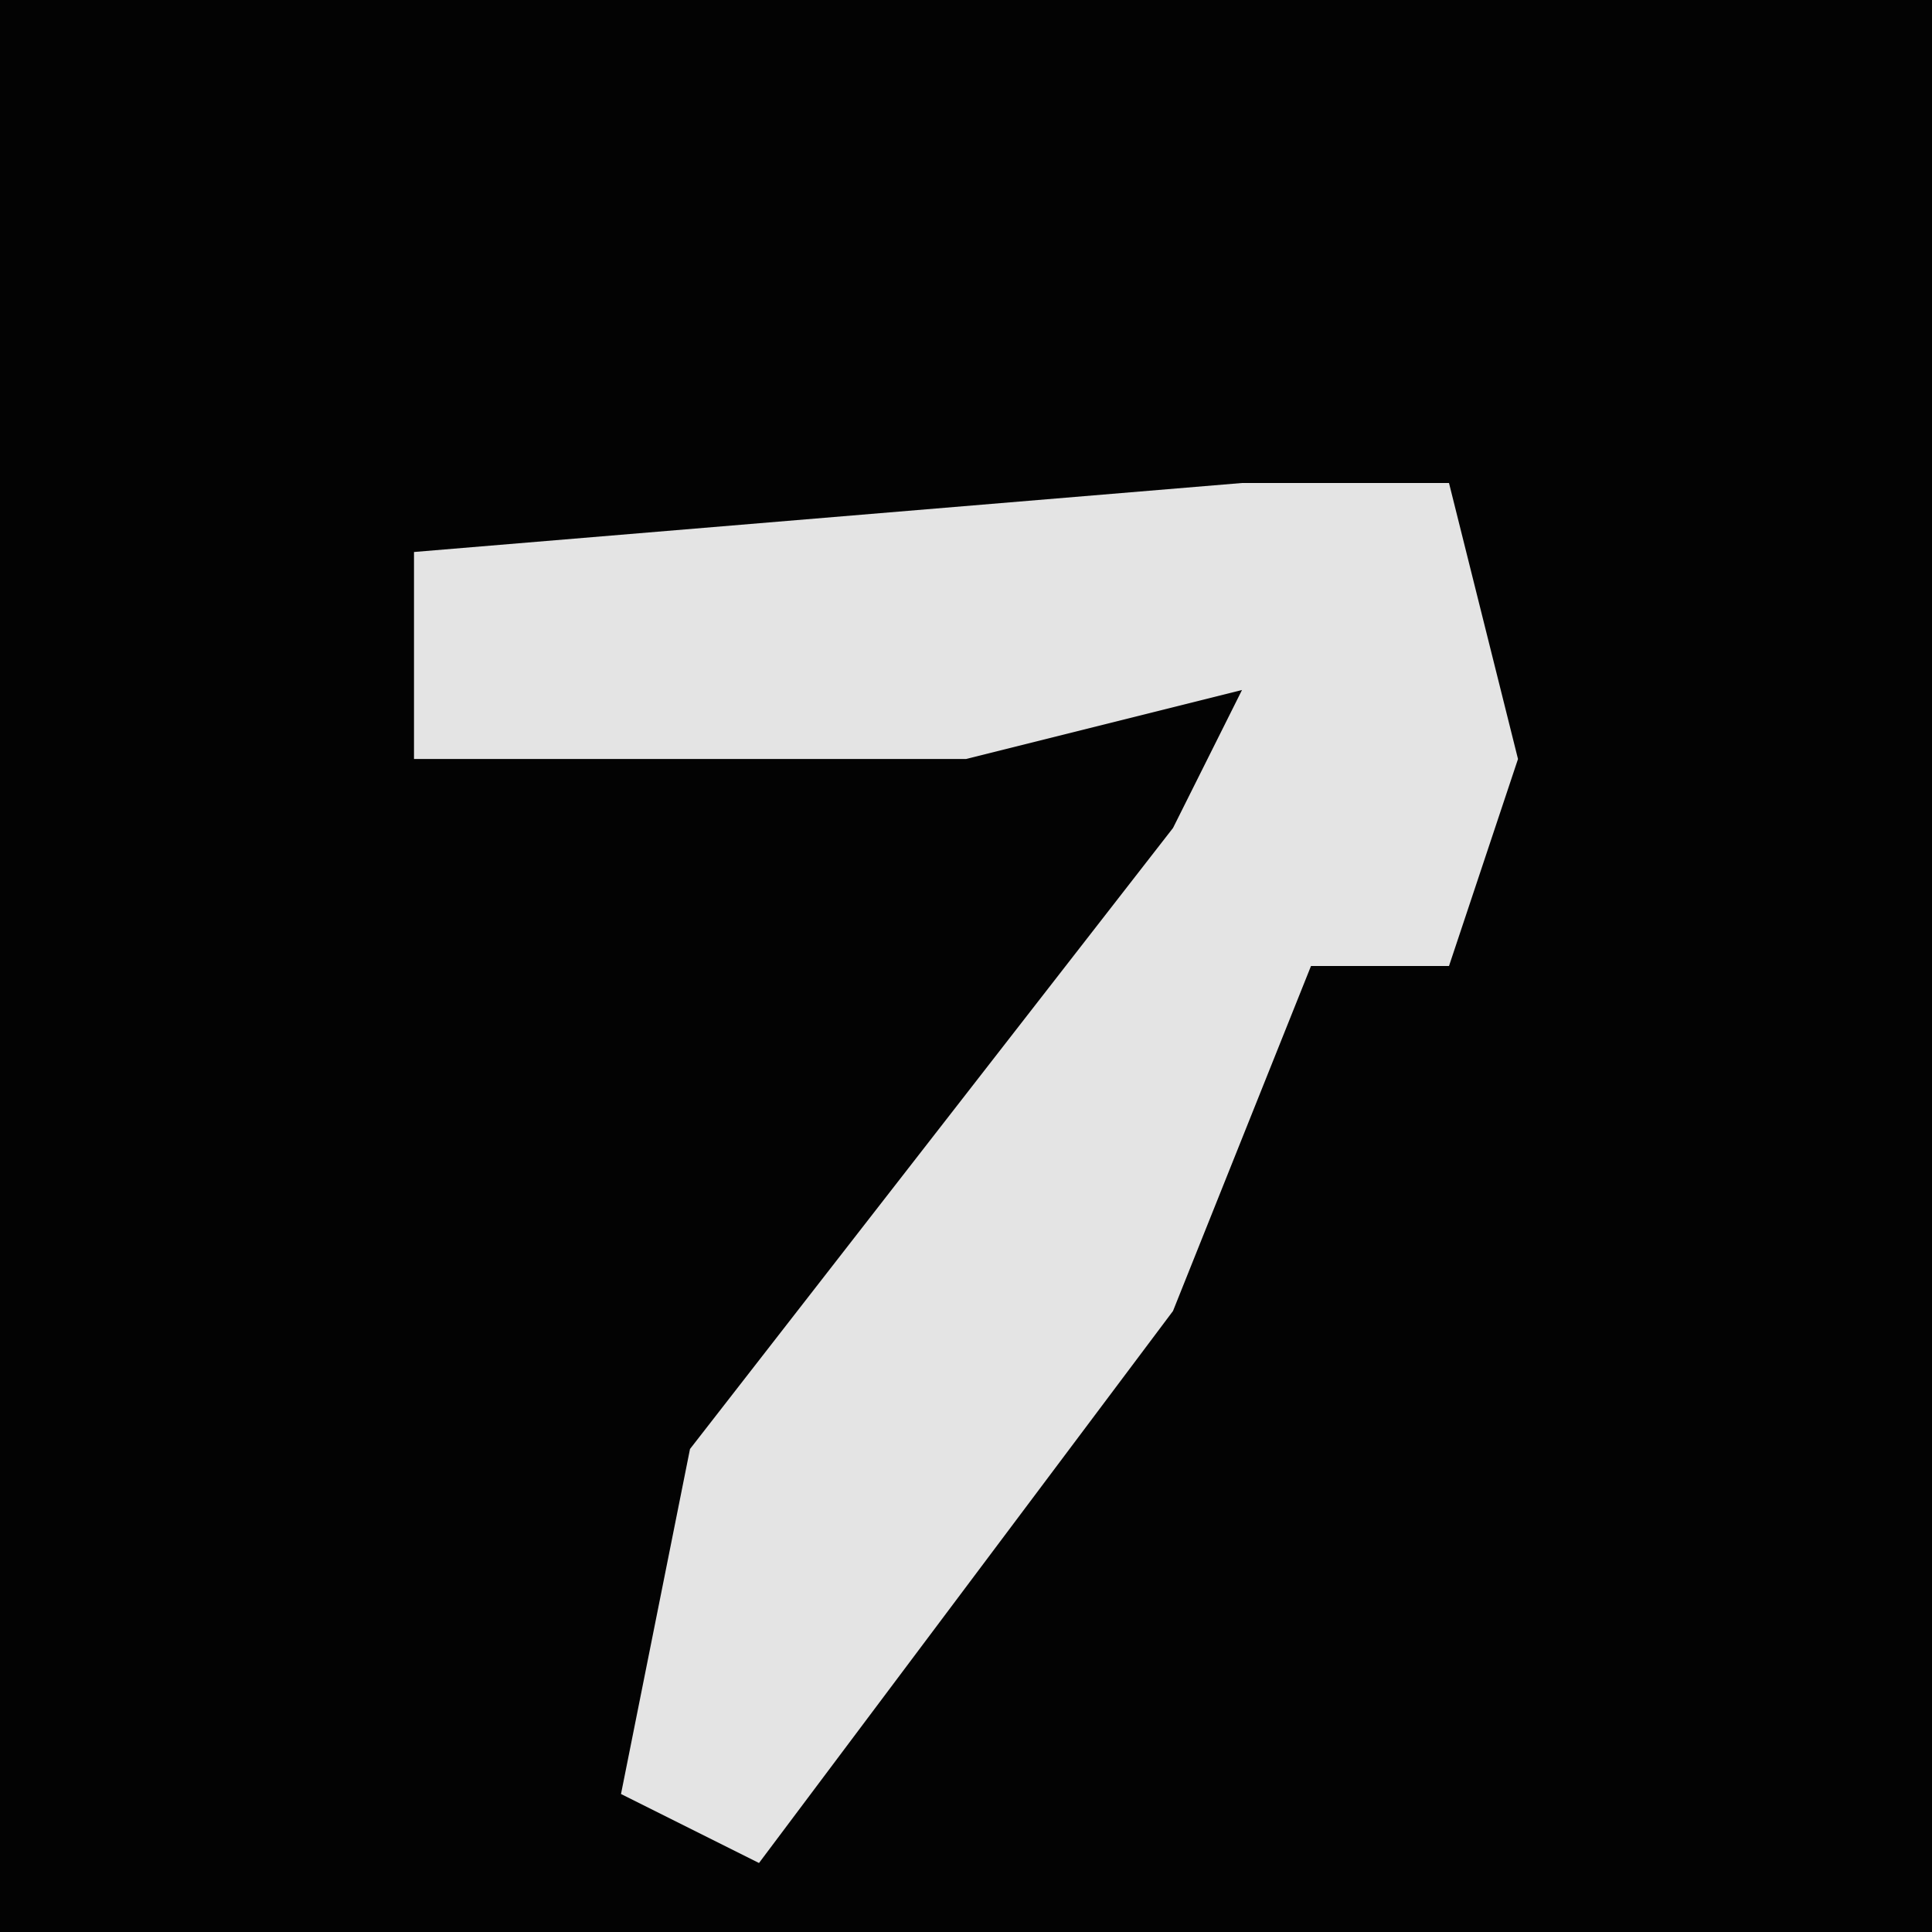 <?xml version="1.0" encoding="UTF-8"?>
<svg version="1.1" xmlns="http://www.w3.org/2000/svg" width="28" height="28">
<path d="M0,0 L28,0 L28,28 L0,28 Z " fill="#030303" transform="translate(0,0)"/>
<path d="M0,0 L3,0 L4,4 L3,7 L1,7 L-1,12 L-7,20 L-9,19 L-8,14 L-1,5 L0,3 L-4,4 L-12,4 L-12,1 Z " fill="#E4E4E4" transform="translate(18,7)"/>
</svg>
